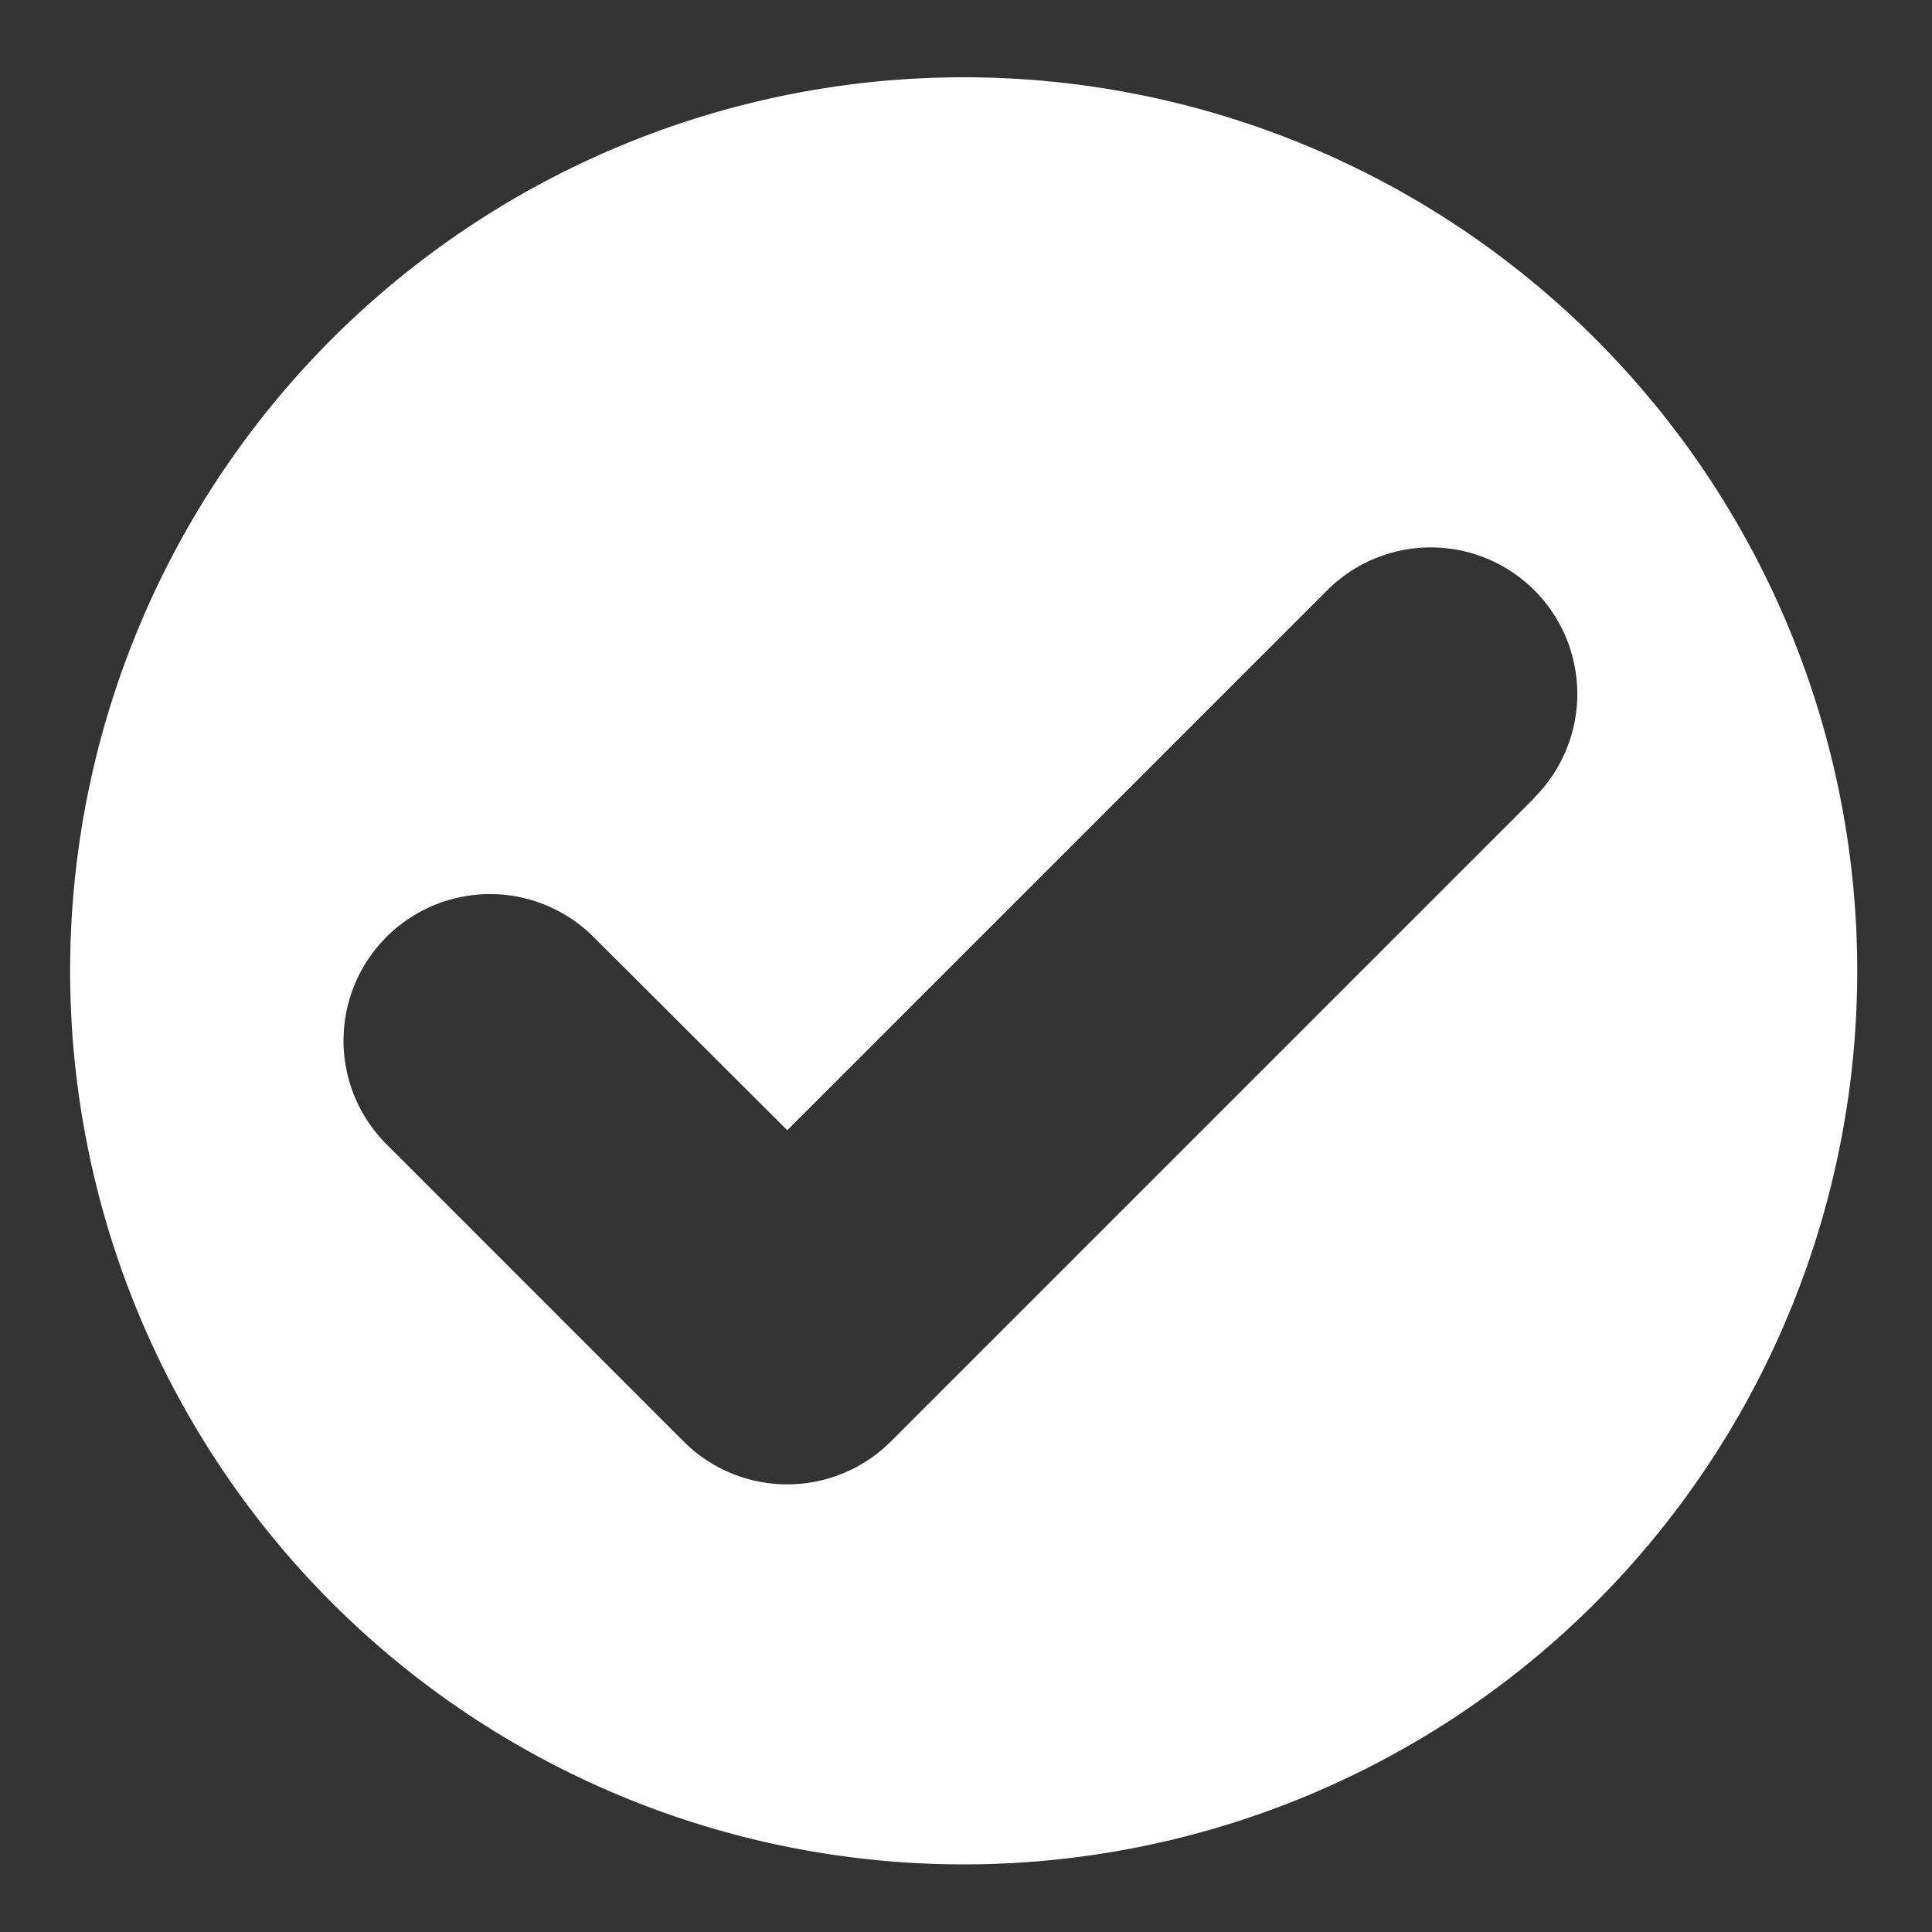 <svg id="圖層_1" data-name="圖層 1" xmlns="http://www.w3.org/2000/svg" viewBox="0 0 200 200">
  <rect x="0" y="0" width="200" height="200" fill="#333333" stroke="none"/>
  <defs>
    <style>
      .cls-1 {
        fill: #fff;
      }
    </style>
  </defs>
  <title>1</title>
  <path class="cls-1" d="M99.76,8a92.5,92.5,0,1,0,92.5,92.5A92.5,92.5,0,0,0,99.76,8Zm59.07,74.61L92.22,149.22a15.17,15.17,0,0,1-21.45,0L40,118.44A15.16,15.16,0,0,1,61.45,97L81.5,117l55.89-55.89a15.16,15.16,0,1,1,21.45,21.45Z"/>
</svg>

